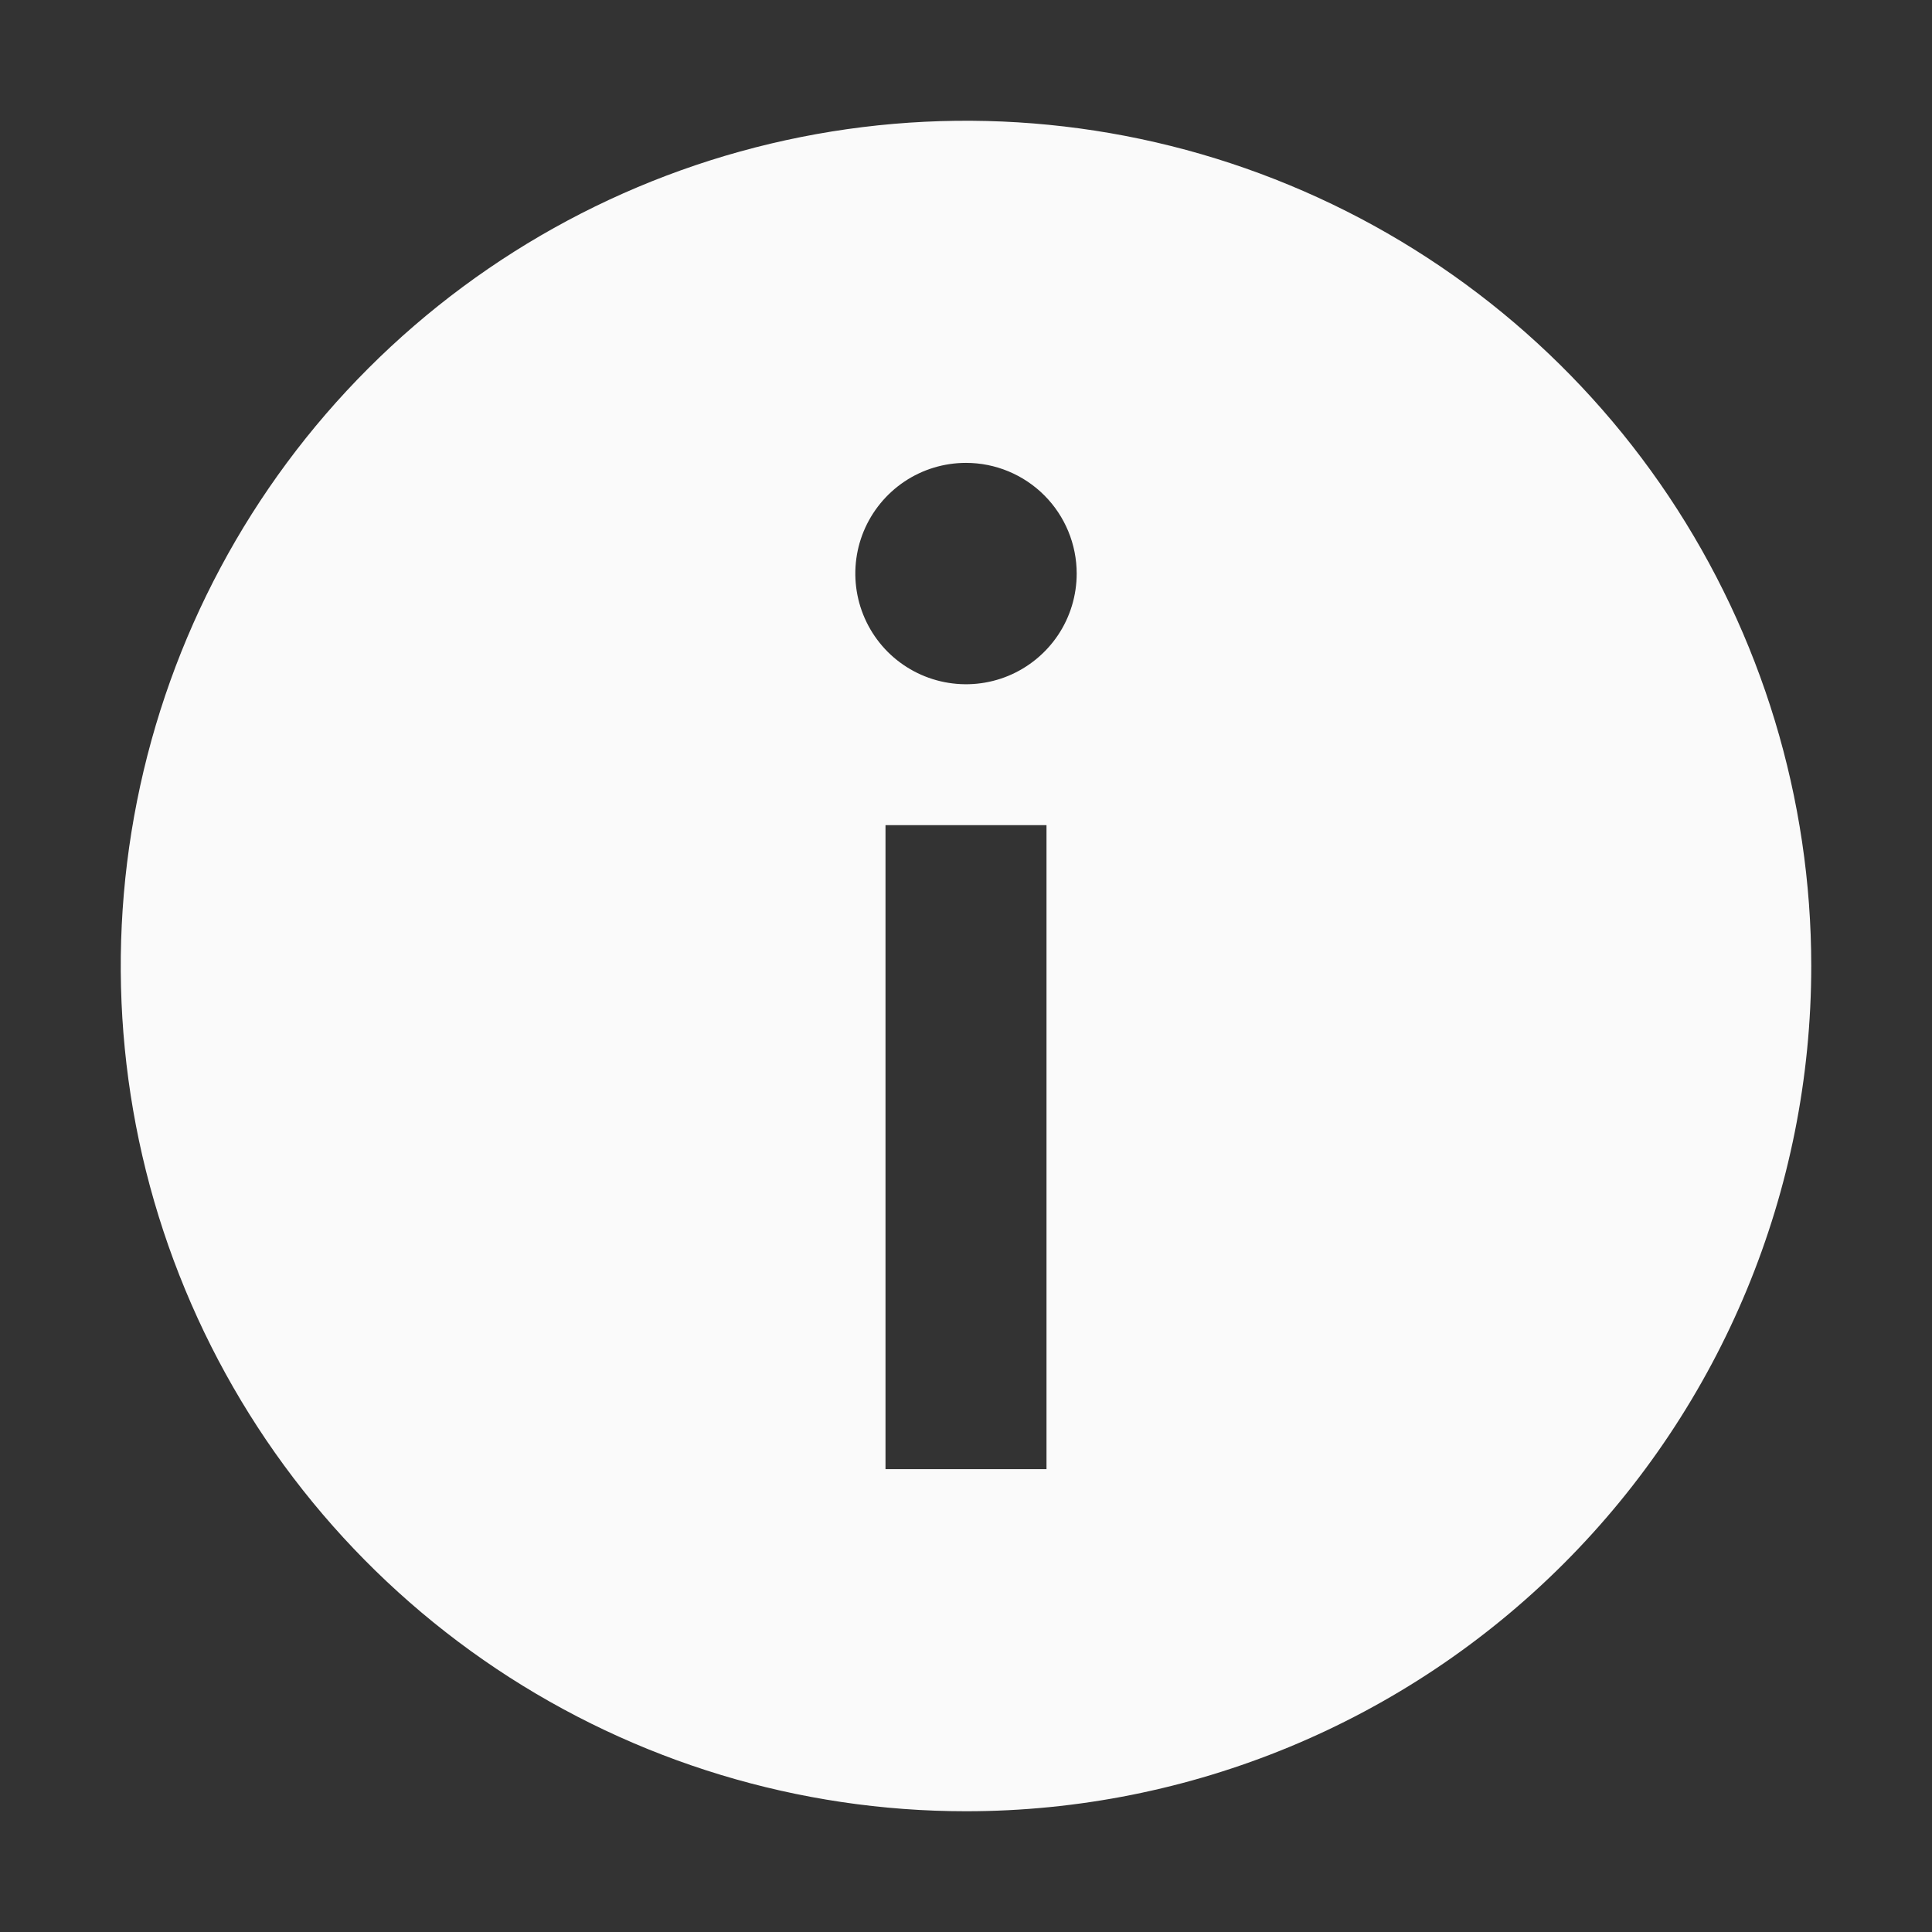 <svg width="48" height="48" viewBox="0 0 48 48" fill="none" xmlns="http://www.w3.org/2000/svg">
<rect x="0" y="0" width="48" height="48" fill="#333333" stroke="none"/>
<path fill-rule="evenodd" clip-rule="evenodd" d="M24 45C19.847 45 15.787 43.768 12.333 41.461C8.88 39.153 6.188 35.874 4.599 32.036C3.009 28.199 2.593 23.977 3.404 19.903C4.214 15.829 6.214 12.088 9.151 9.151C12.088 6.214 15.829 4.214 19.903 3.404C23.977 2.593 28.199 3.009 32.036 4.599C35.874 6.188 39.153 8.88 41.461 12.333C43.768 15.787 45 19.847 45 24C45 29.57 42.788 34.911 38.849 38.849C34.911 42.788 29.57 45 24 45ZM22.472 11.963C22.924 11.661 23.456 11.5 24 11.5C24.729 11.5 25.429 11.79 25.945 12.306C26.46 12.821 26.75 13.521 26.75 14.25C26.75 14.794 26.589 15.326 26.287 15.778C25.984 16.23 25.555 16.582 25.052 16.791C24.55 16.999 23.997 17.053 23.463 16.947C22.93 16.841 22.44 16.579 22.055 16.195C21.671 15.81 21.409 15.32 21.303 14.787C21.197 14.253 21.251 13.7 21.459 13.198C21.668 12.695 22.02 12.266 22.472 11.963ZM26 20.5V36.5H22V20.5H26Z" fill="#FAFAFA"/>
</svg>
